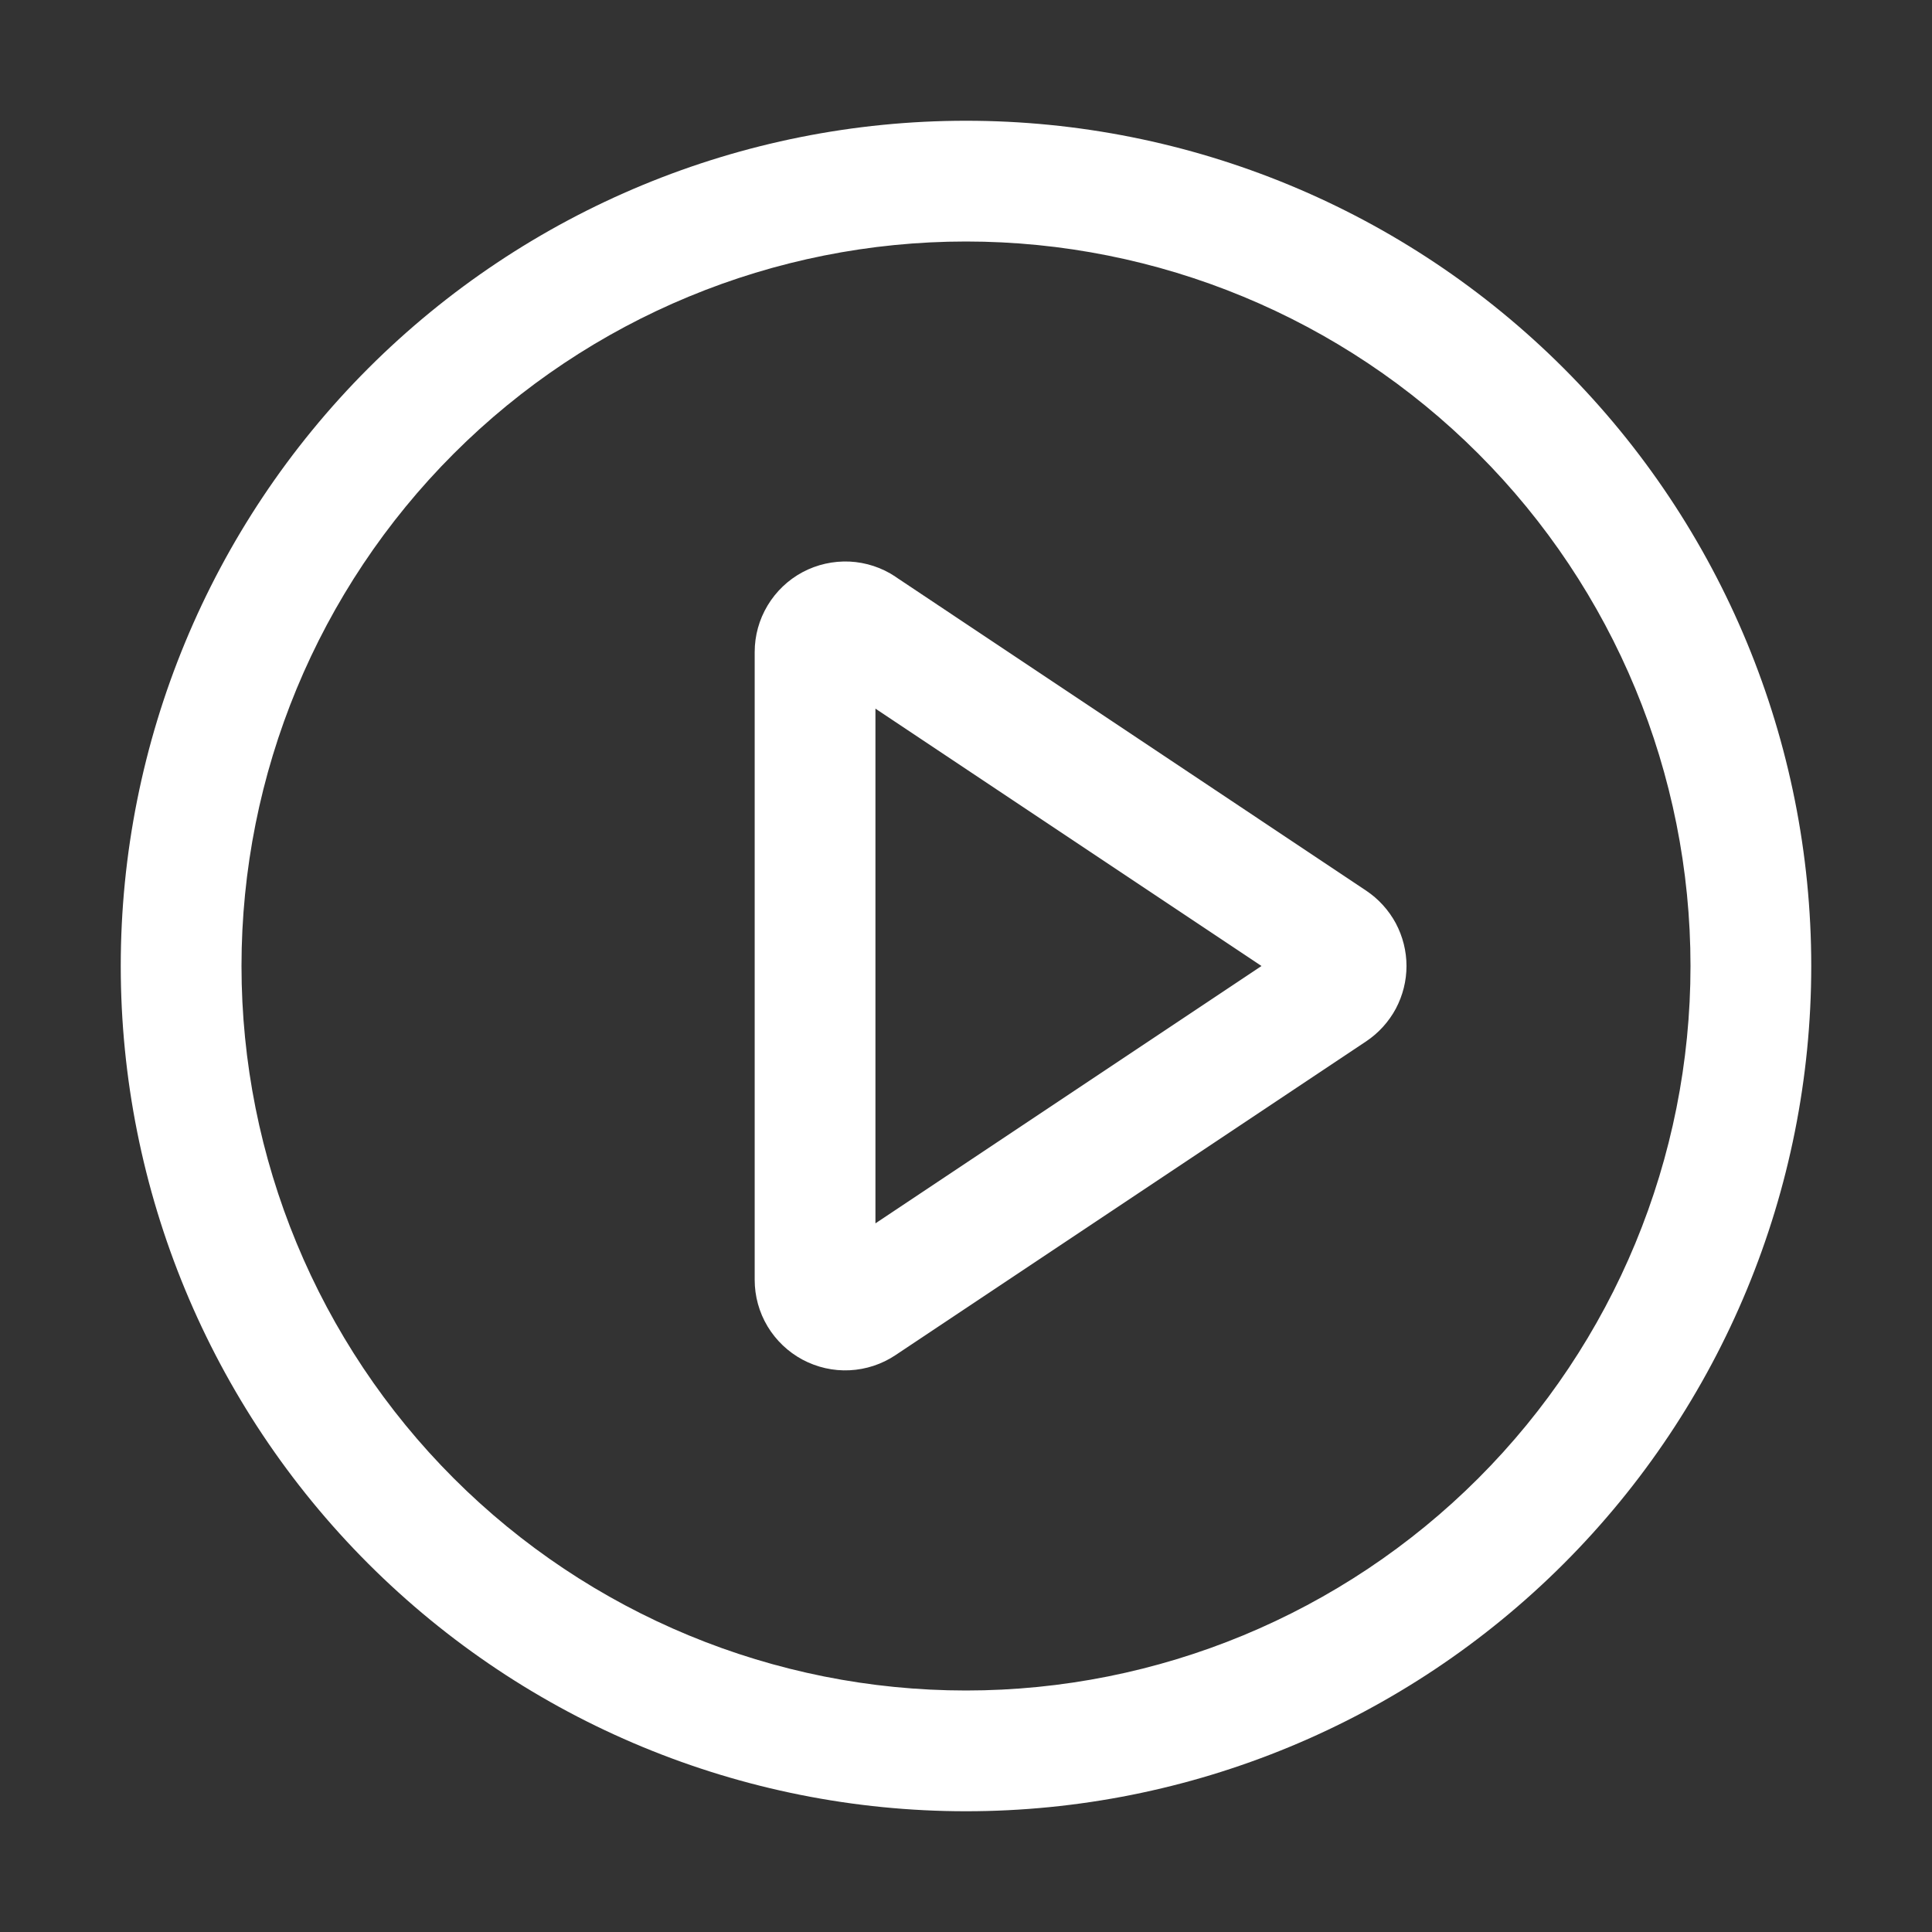 <svg width="24" height="24" viewBox="0 0 24 24" fill="none" xmlns="http://www.w3.org/2000/svg">
<rect x="0" y="0" width="24" height="24" fill="#333333" stroke="none"/>
<g id="ep:video-play">
<path id="Vector" d="M12 1.5C14.785 1.5 17.456 2.606 19.425 4.575C21.394 6.545 22.5 9.215 22.5 12C22.5 14.785 21.394 17.456 19.425 19.425C17.456 21.394 14.785 22.5 12 22.5C9.215 22.5 6.545 21.394 4.575 19.425C2.606 17.456 1.5 14.785 1.5 12C1.5 9.215 2.606 6.545 4.575 4.575C6.545 2.606 9.215 1.5 12 1.5ZM12 21C14.387 21 16.676 20.052 18.364 18.364C20.052 16.676 21 14.387 21 12C21 9.613 20.052 7.324 18.364 5.636C16.676 3.948 14.387 3 12 3C9.613 3 7.324 3.948 5.636 5.636C3.948 7.324 3 9.613 3 12C3 14.387 3.948 16.676 5.636 18.364C7.324 20.052 9.613 21 12 21ZM10.875 15.197L15.671 12L10.875 8.803V15.197ZM11.124 7.165L16.971 11.064C17.125 11.167 17.251 11.306 17.339 11.469C17.426 11.633 17.472 11.815 17.472 12C17.472 12.185 17.426 12.367 17.339 12.531C17.251 12.694 17.125 12.833 16.971 12.936L11.124 16.834C10.955 16.947 10.758 17.012 10.554 17.022C10.351 17.032 10.149 16.986 9.969 16.89C9.79 16.794 9.64 16.651 9.535 16.477C9.43 16.302 9.375 16.102 9.375 15.899V8.1C9.375 7.896 9.43 7.697 9.535 7.522C9.64 7.347 9.79 7.204 9.969 7.108C10.149 7.012 10.351 6.967 10.554 6.976C10.758 6.986 10.955 7.051 11.124 7.164V7.165Z" fill="white"/>
</g>
</svg>
